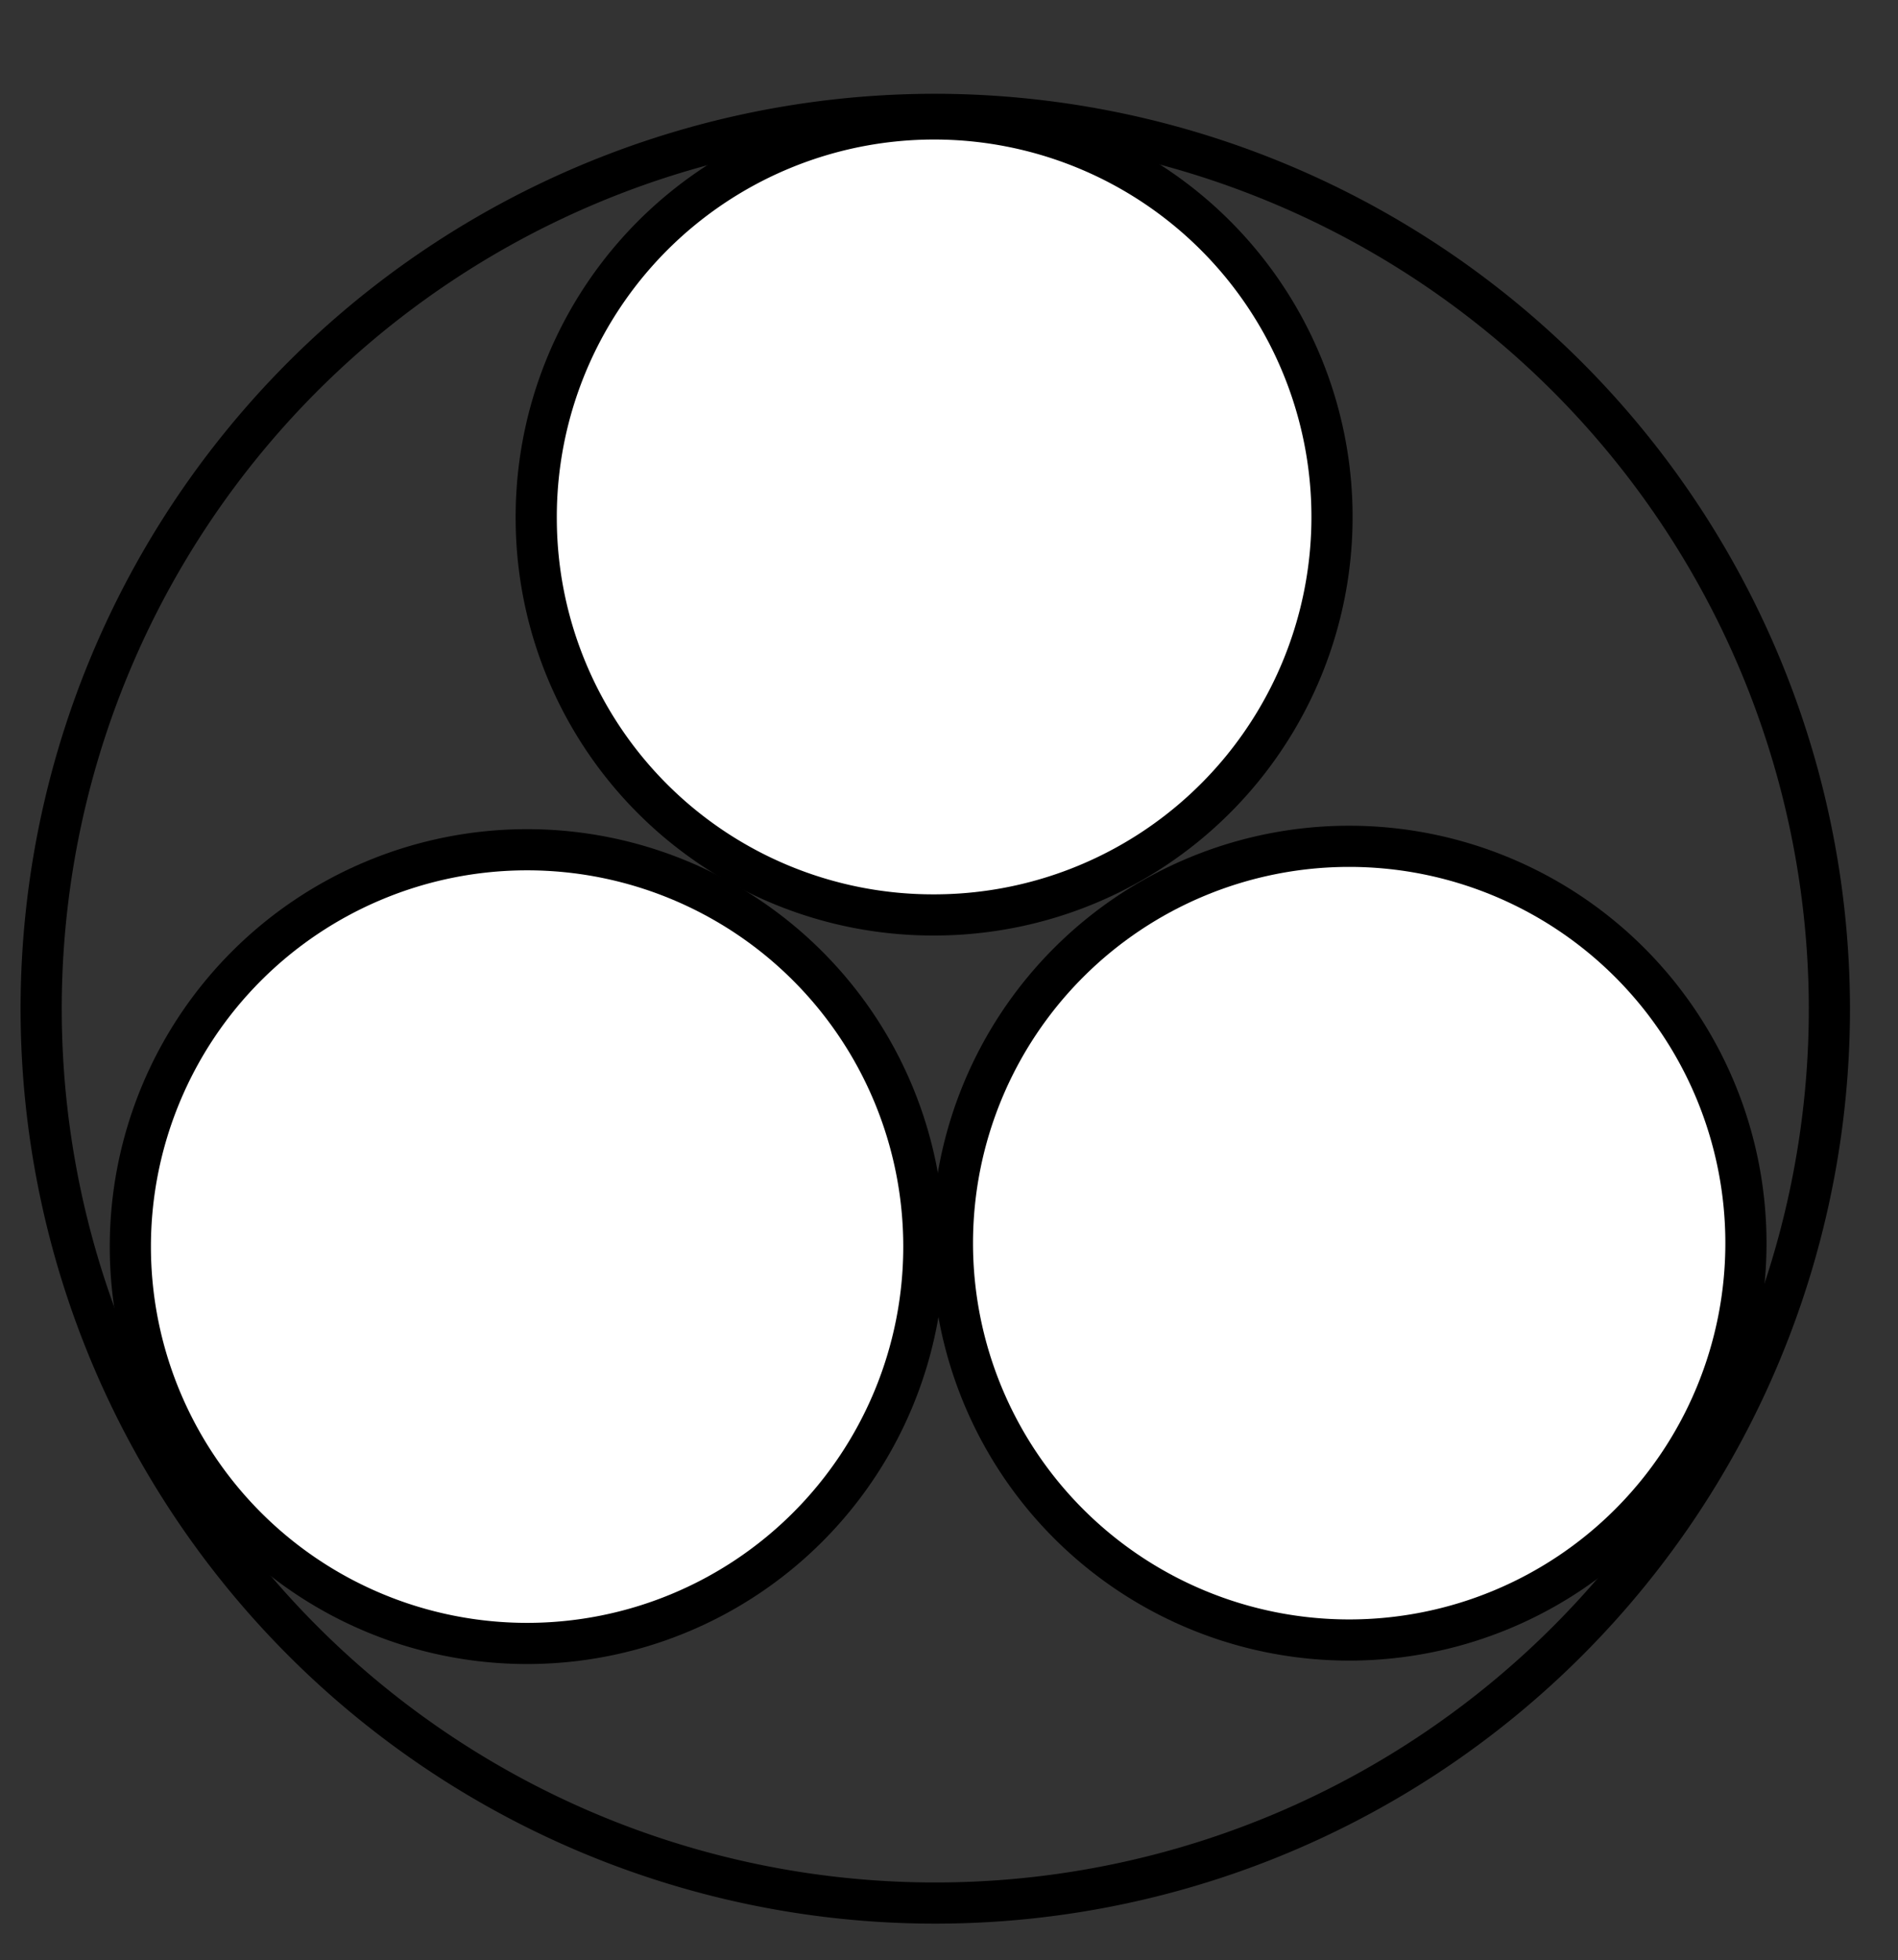 <svg id="Capa_1" data-name="Capa 1" xmlns="http://www.w3.org/2000/svg" viewBox="0 0 16.6 17.14"><rect x="0" y="0" width="16.6" height="17.14" fill="#333333" stroke="none"/><defs><style>.cls-1,.cls-2,.cls-3{fill:none;}.cls-1{stroke:#999;stroke-width:0.75px;}.cls-2,.cls-3{stroke:#000;}.cls-2{stroke-width:0.8px;}.cls-3{stroke-width:0.36px;}.cls-4{fill:#fff;}</style></defs><title>10.2.51 Foraminíferos planctónicos, pequeños</title><path class="cls-1" d="M-191.77-229.88V-202m-270.35-27.9V-202m175.33-27.88V-202M-26.41,315.35v27.91M-78,315.35v27.91m-66.82-488.15H25.23M-144.85-117H25.24M-144.85-89.1H25.23M-144.85-61.21H25.24m-170.09,27.9H25.23M-317.72,413h170.1m-343,0h170.1m2.78-27.9h170.1m-343,0h170.1m2.78-27.89h170.1m-343,0h170.1m2.78-27.9h170.1m-343,0h170.1m2.78-27.89h170.1m-343,0h170.1m175.65-27.9H25.25m-170.1-27.89H25.23m-170.08-27.9H25.24m-170.09-27.89H25.23M-144.85,162H25.24m-170.09-27.89H25.23m-170.08-27.9H25.24M-144.85,78.29H25.23M-144.85-5.41H25.24m-343-139.48h170.07M-317.72-117h170.08M-317.72-89.1h170.07M-317.72-61.21h170.08m-170.08,27.9h170.07M-317.72,273.55h170.1m-170.1-27.89h170.07m-170.07-27.9h170.08m-170.08-27.89h170.07M-317.72,162h170.08m-170.08-27.89h170.07m-170.07-27.9h170.08M-317.72,78.29h170.07M-317.72-5.41h170.08m-343-139.48h170.08M-490.6-117h170.09M-490.6-89.1h170.08M-490.6-61.21h170.09M-490.6-33.31h170.08M-490.6,273.55h170.1m-170.1-27.89h170.08m-170.08-27.9h170.09M-490.6,189.87h170.08M-490.6,162h170.09M-490.6,134.08h170.08m-170.08-27.9h170.09M-490.6,78.29h170.08m175.67-27.91H25.23m-170.08-27.9H25.21m-342.93,27.9h170.07m-170.07-27.9h170.05M-490.6,50.38h170.08M-490.6,22.48h170.05m-170-27.89h170.09"/><path class="cls-2" d="M25.24,343.06v-41.8H-144.84v41.83Zm0,97.63V343.07H-144.84v97.65Zm0-139.45V-199.41H-144.85V301.26Z"/><path class="cls-3" d="M16,8.8A7.82,7.82,0,1,1,8.2,1,7.83,7.83,0,0,1,16,8.8Z"/><path class="cls-4" d="M11.8,14.34a3.47,3.47,0,1,0-3.47-3.47A3.47,3.47,0,0,0,11.8,14.34Z"/><path class="cls-3" d="M11.8,14.34a3.47,3.47,0,1,0-3.47-3.47A3.47,3.47,0,0,0,11.8,14.34Z"/><path class="cls-4" d="M8.16,8A3.48,3.48,0,1,0,4.69,4.55,3.47,3.47,0,0,0,8.16,8Z"/><path class="cls-3" d="M8.16,8A3.48,3.48,0,1,0,4.69,4.55,3.47,3.47,0,0,0,8.16,8Z"/><path class="cls-4" d="M4.61,14.37A3.47,3.47,0,1,0,1.14,10.9,3.47,3.47,0,0,0,4.61,14.37Z"/><path class="cls-3" d="M4.61,14.37A3.47,3.47,0,1,0,1.14,10.9,3.47,3.47,0,0,0,4.61,14.37Z"/></svg>